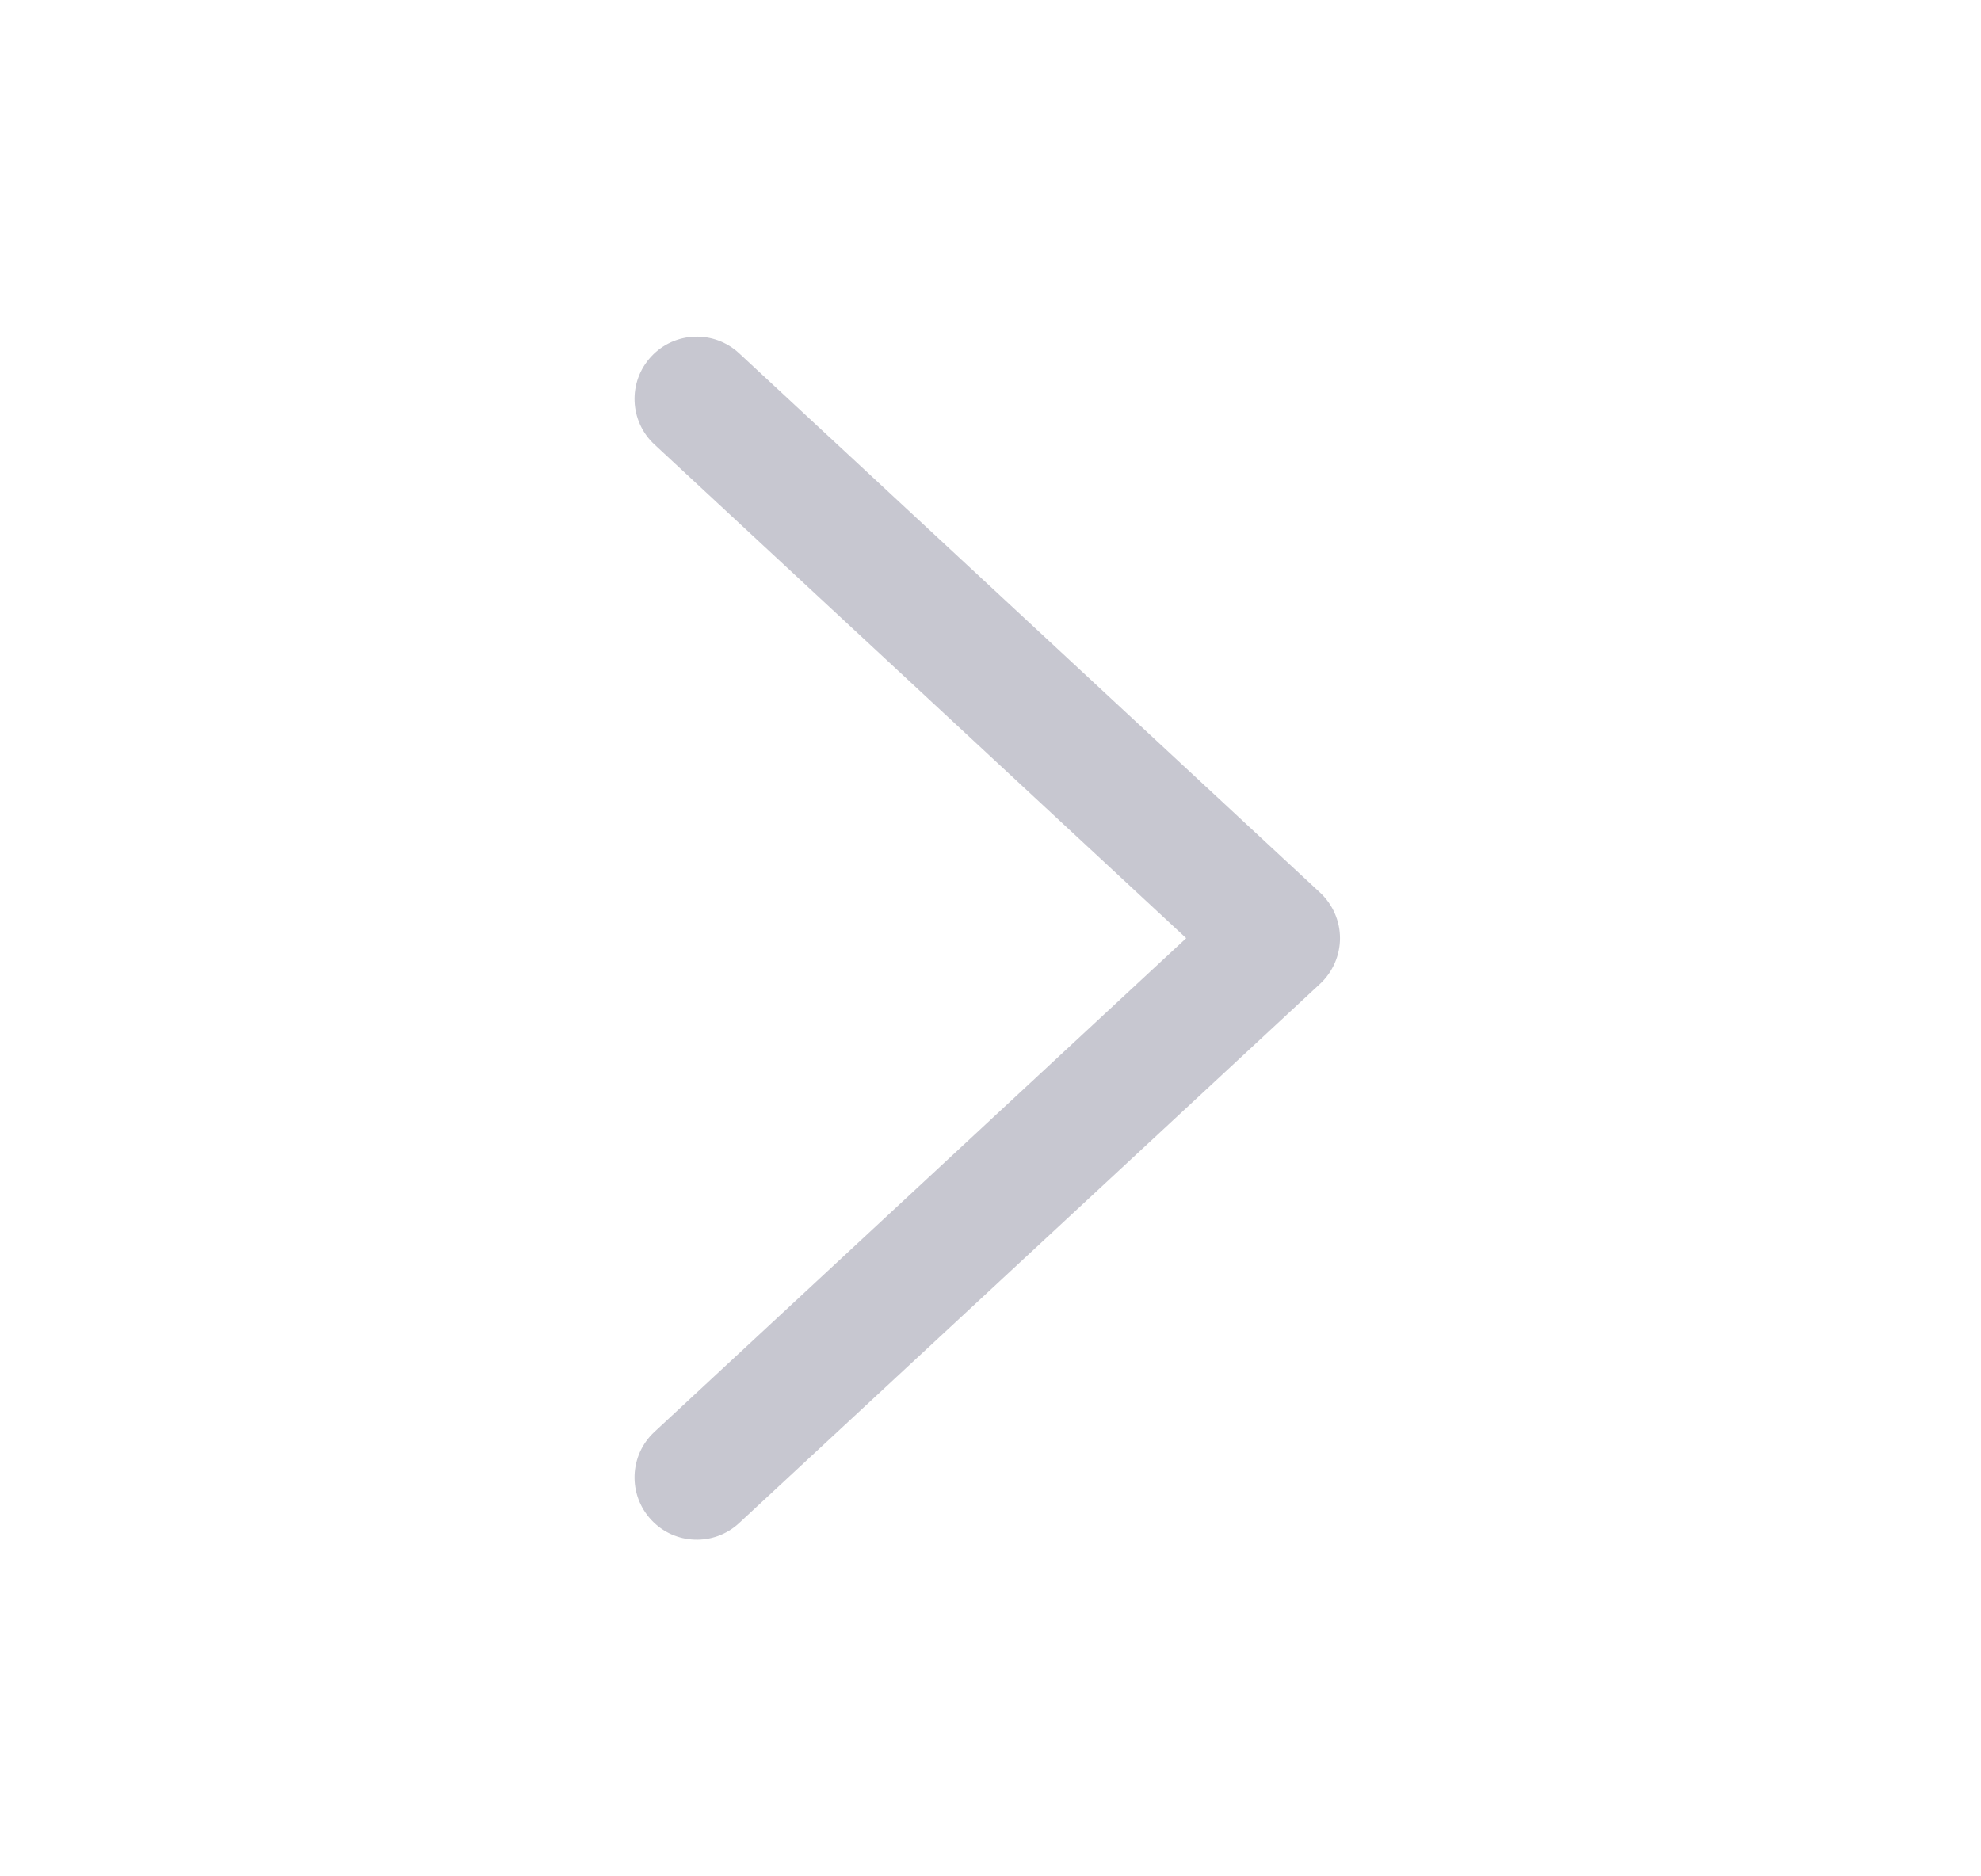 <svg width="19" height="18" viewBox="0 0 19 18" fill="none" xmlns="http://www.w3.org/2000/svg">
<path fill-rule="evenodd" clip-rule="evenodd" d="M6.246 14.58C6.021 14.338 6.035 13.96 6.277 13.736L11.377 9L6.277 4.264C6.035 4.04 6.021 3.662 6.246 3.42C6.47 3.179 6.848 3.165 7.089 3.389L12.661 8.563C12.782 8.676 12.852 8.834 12.852 9C12.852 9.166 12.782 9.325 12.661 9.438L7.089 14.611C6.848 14.835 6.47 14.821 6.246 14.58Z" fill="#C7C7D0"/>
</svg>
